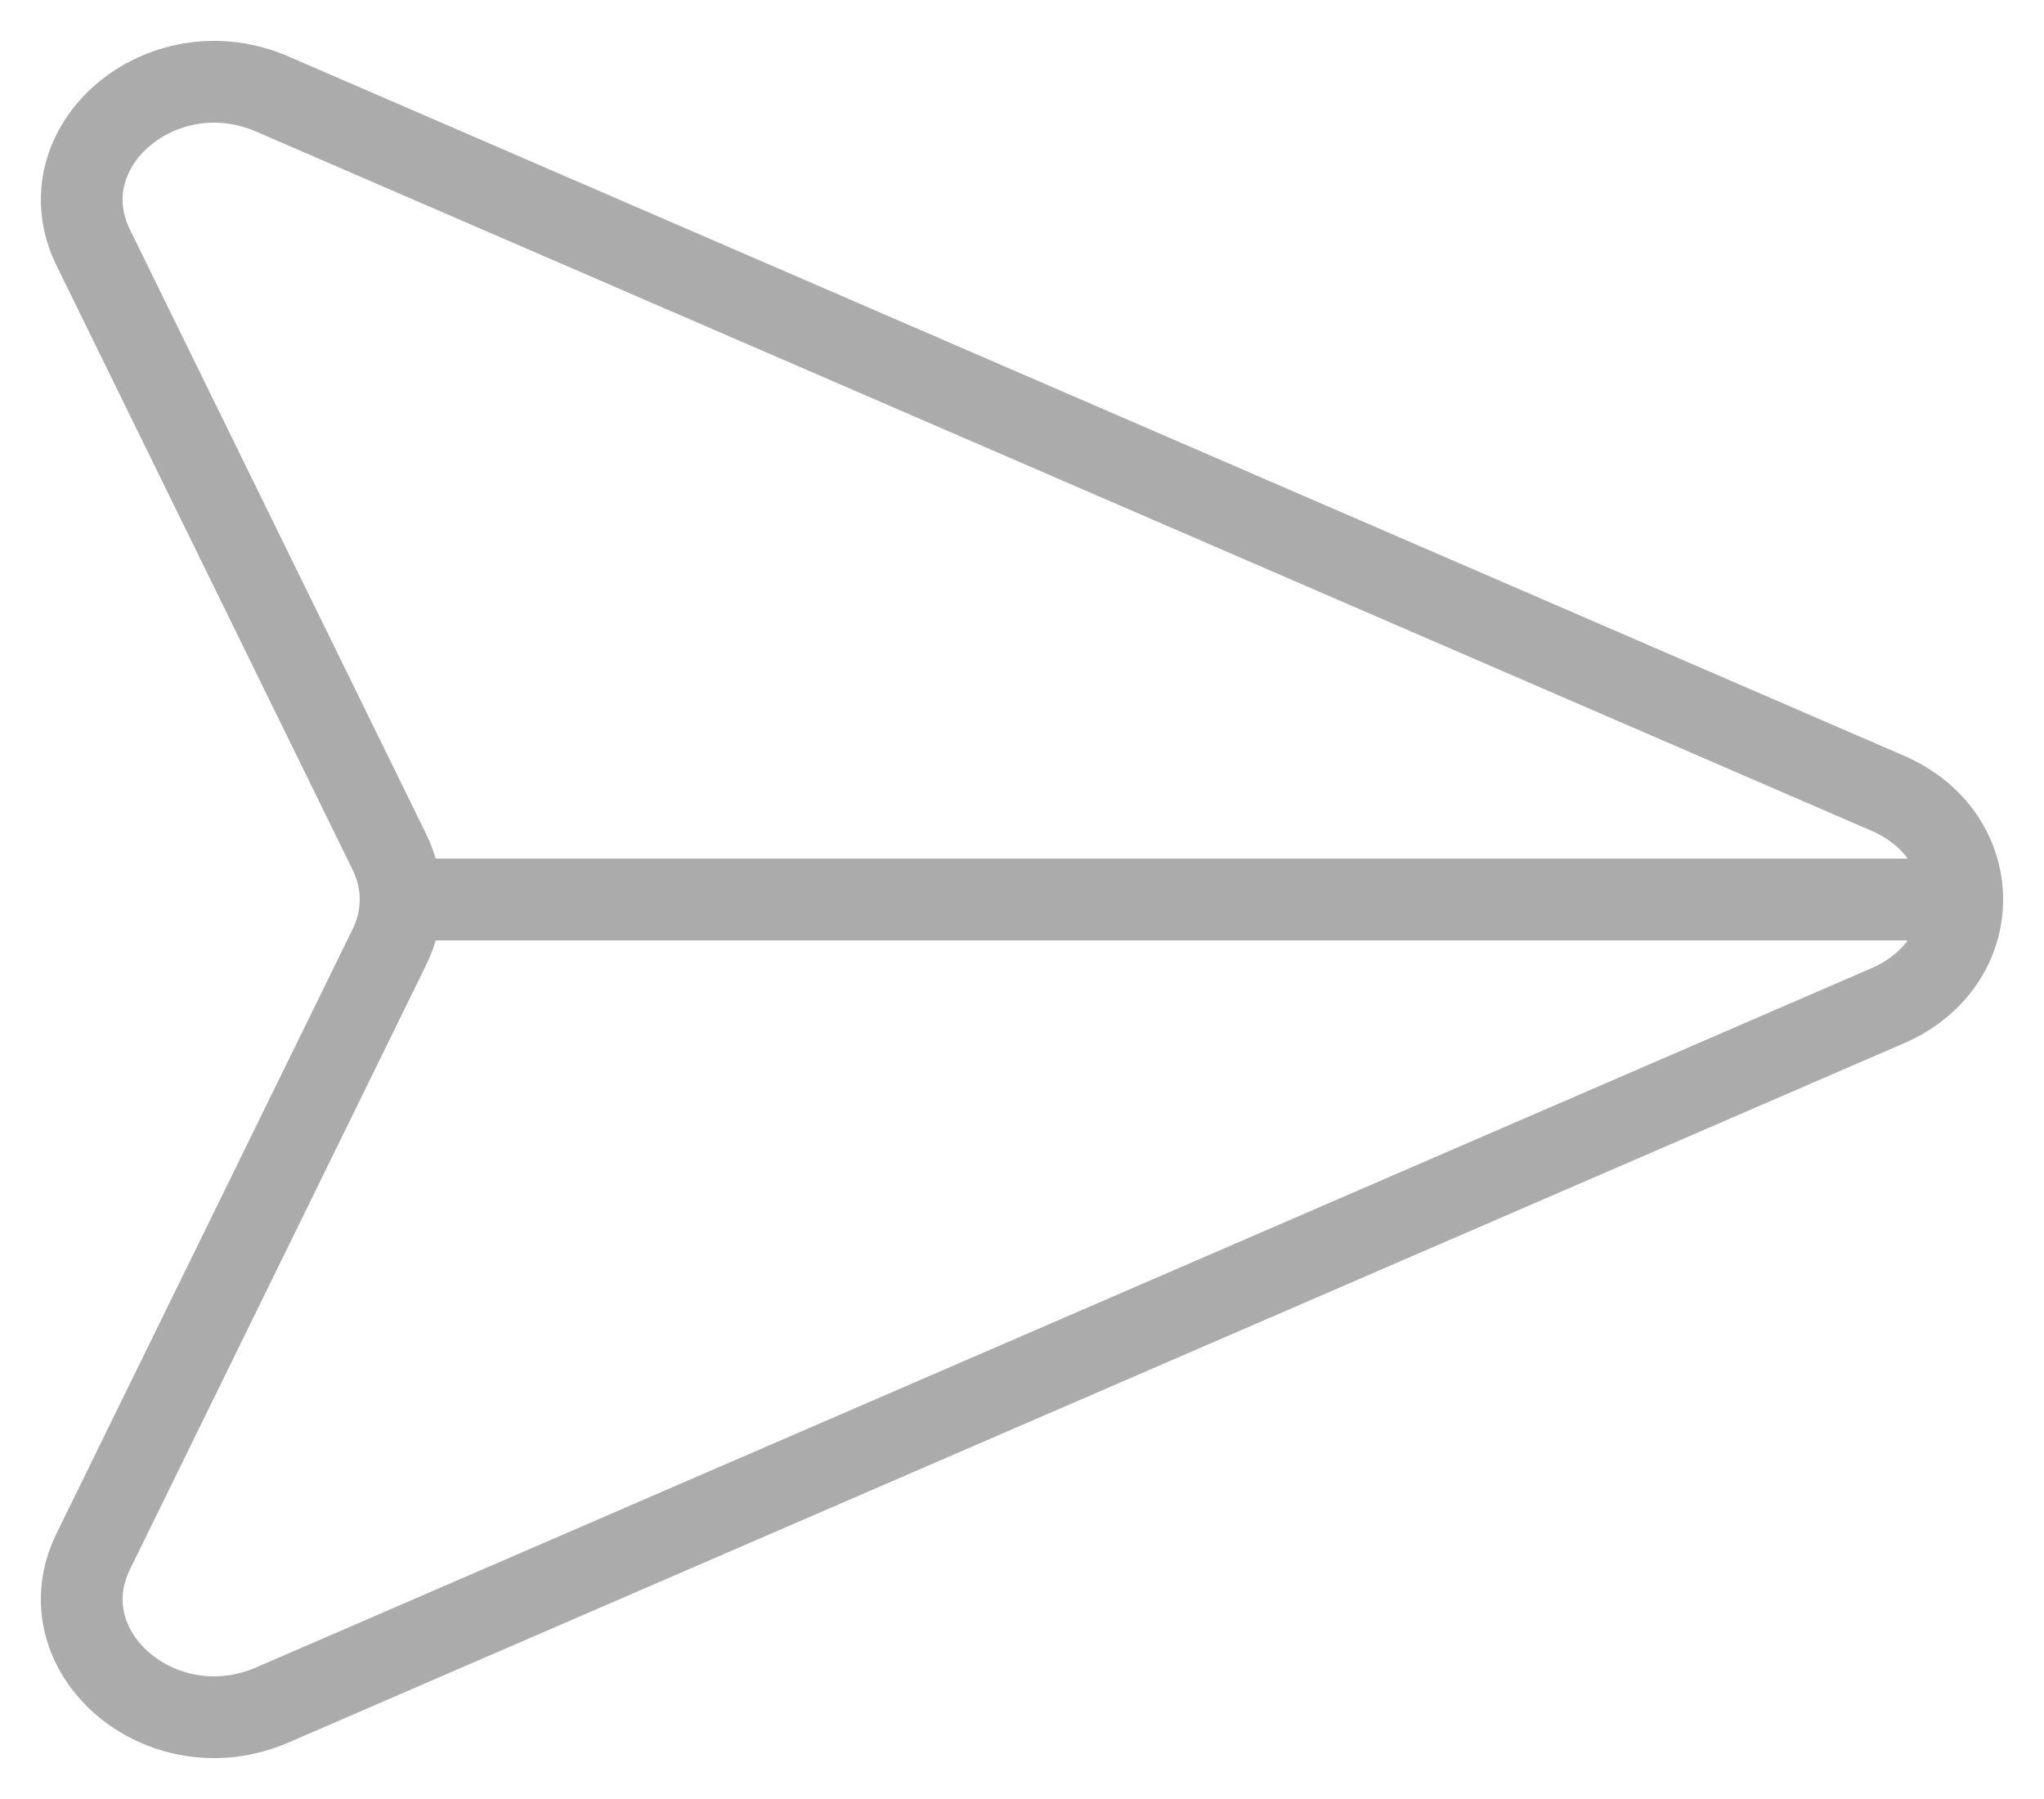<svg width="25" height="22" viewBox="0 0 25 22" fill="none" xmlns="http://www.w3.org/2000/svg">
<path d="M23.739 11L4.9 11M3.331 1.15L23.087 9.7C24.304 10.226 24.304 11.774 23.087 12.3L3.331 20.85C1.977 21.436 0.538 20.201 1.141 18.971L4.764 11.579C4.945 11.21 4.945 10.79 4.764 10.421L1.141 3.029C0.538 1.799 1.977 0.564 3.331 1.15Z" stroke="#ABABAB" stroke-linecap="round"/>
</svg>
